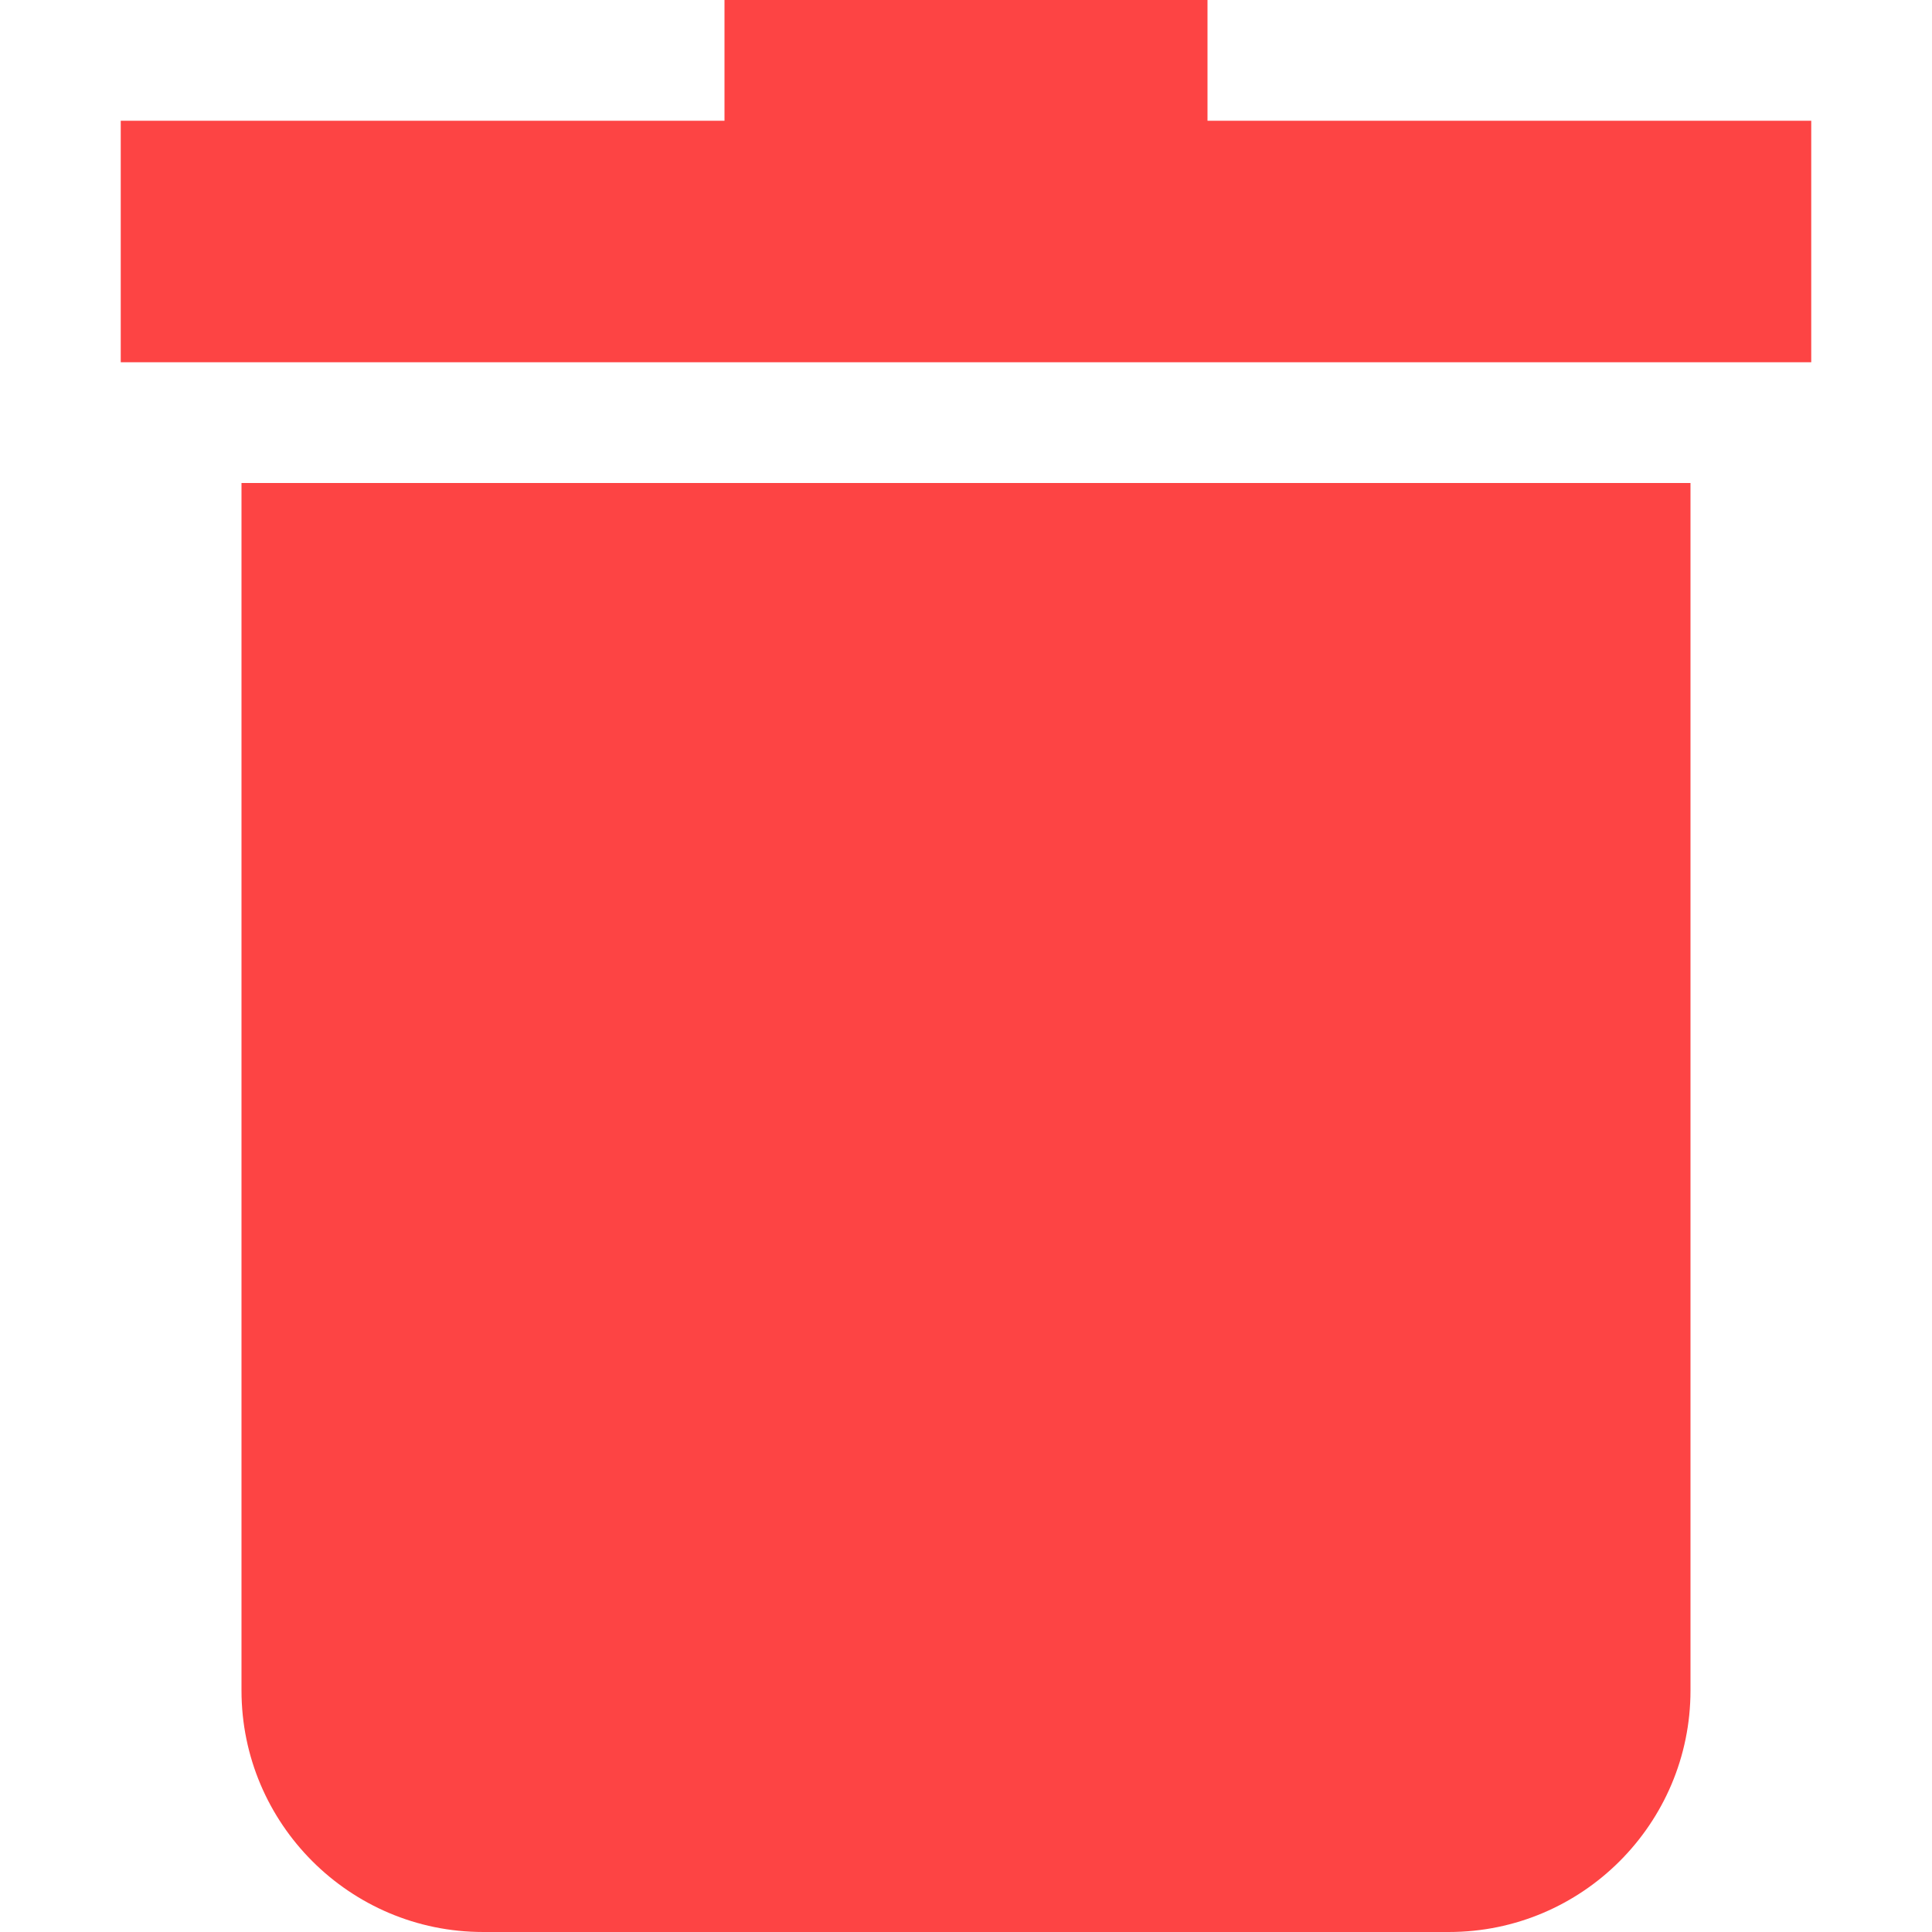 <svg id="Capa_1" enable-background="new 0 0 515.556 515.556" height="512" viewBox="0 0 515.556 515.556" width="512" xmlns="http://www.w3.org/2000/svg"><path d="m64.444 451.111c0 35.526 28.902 64.444 64.444 64.444h257.778c35.542 0 64.444-28.918 64.444-64.444v-322.222h-386.666z" fill="#FD4444"/><path d="m322.222 32.222v-32.222h-128.889v32.222h-161.111v64.444h451.111v-64.444z" fill="#FD4444"/></svg>